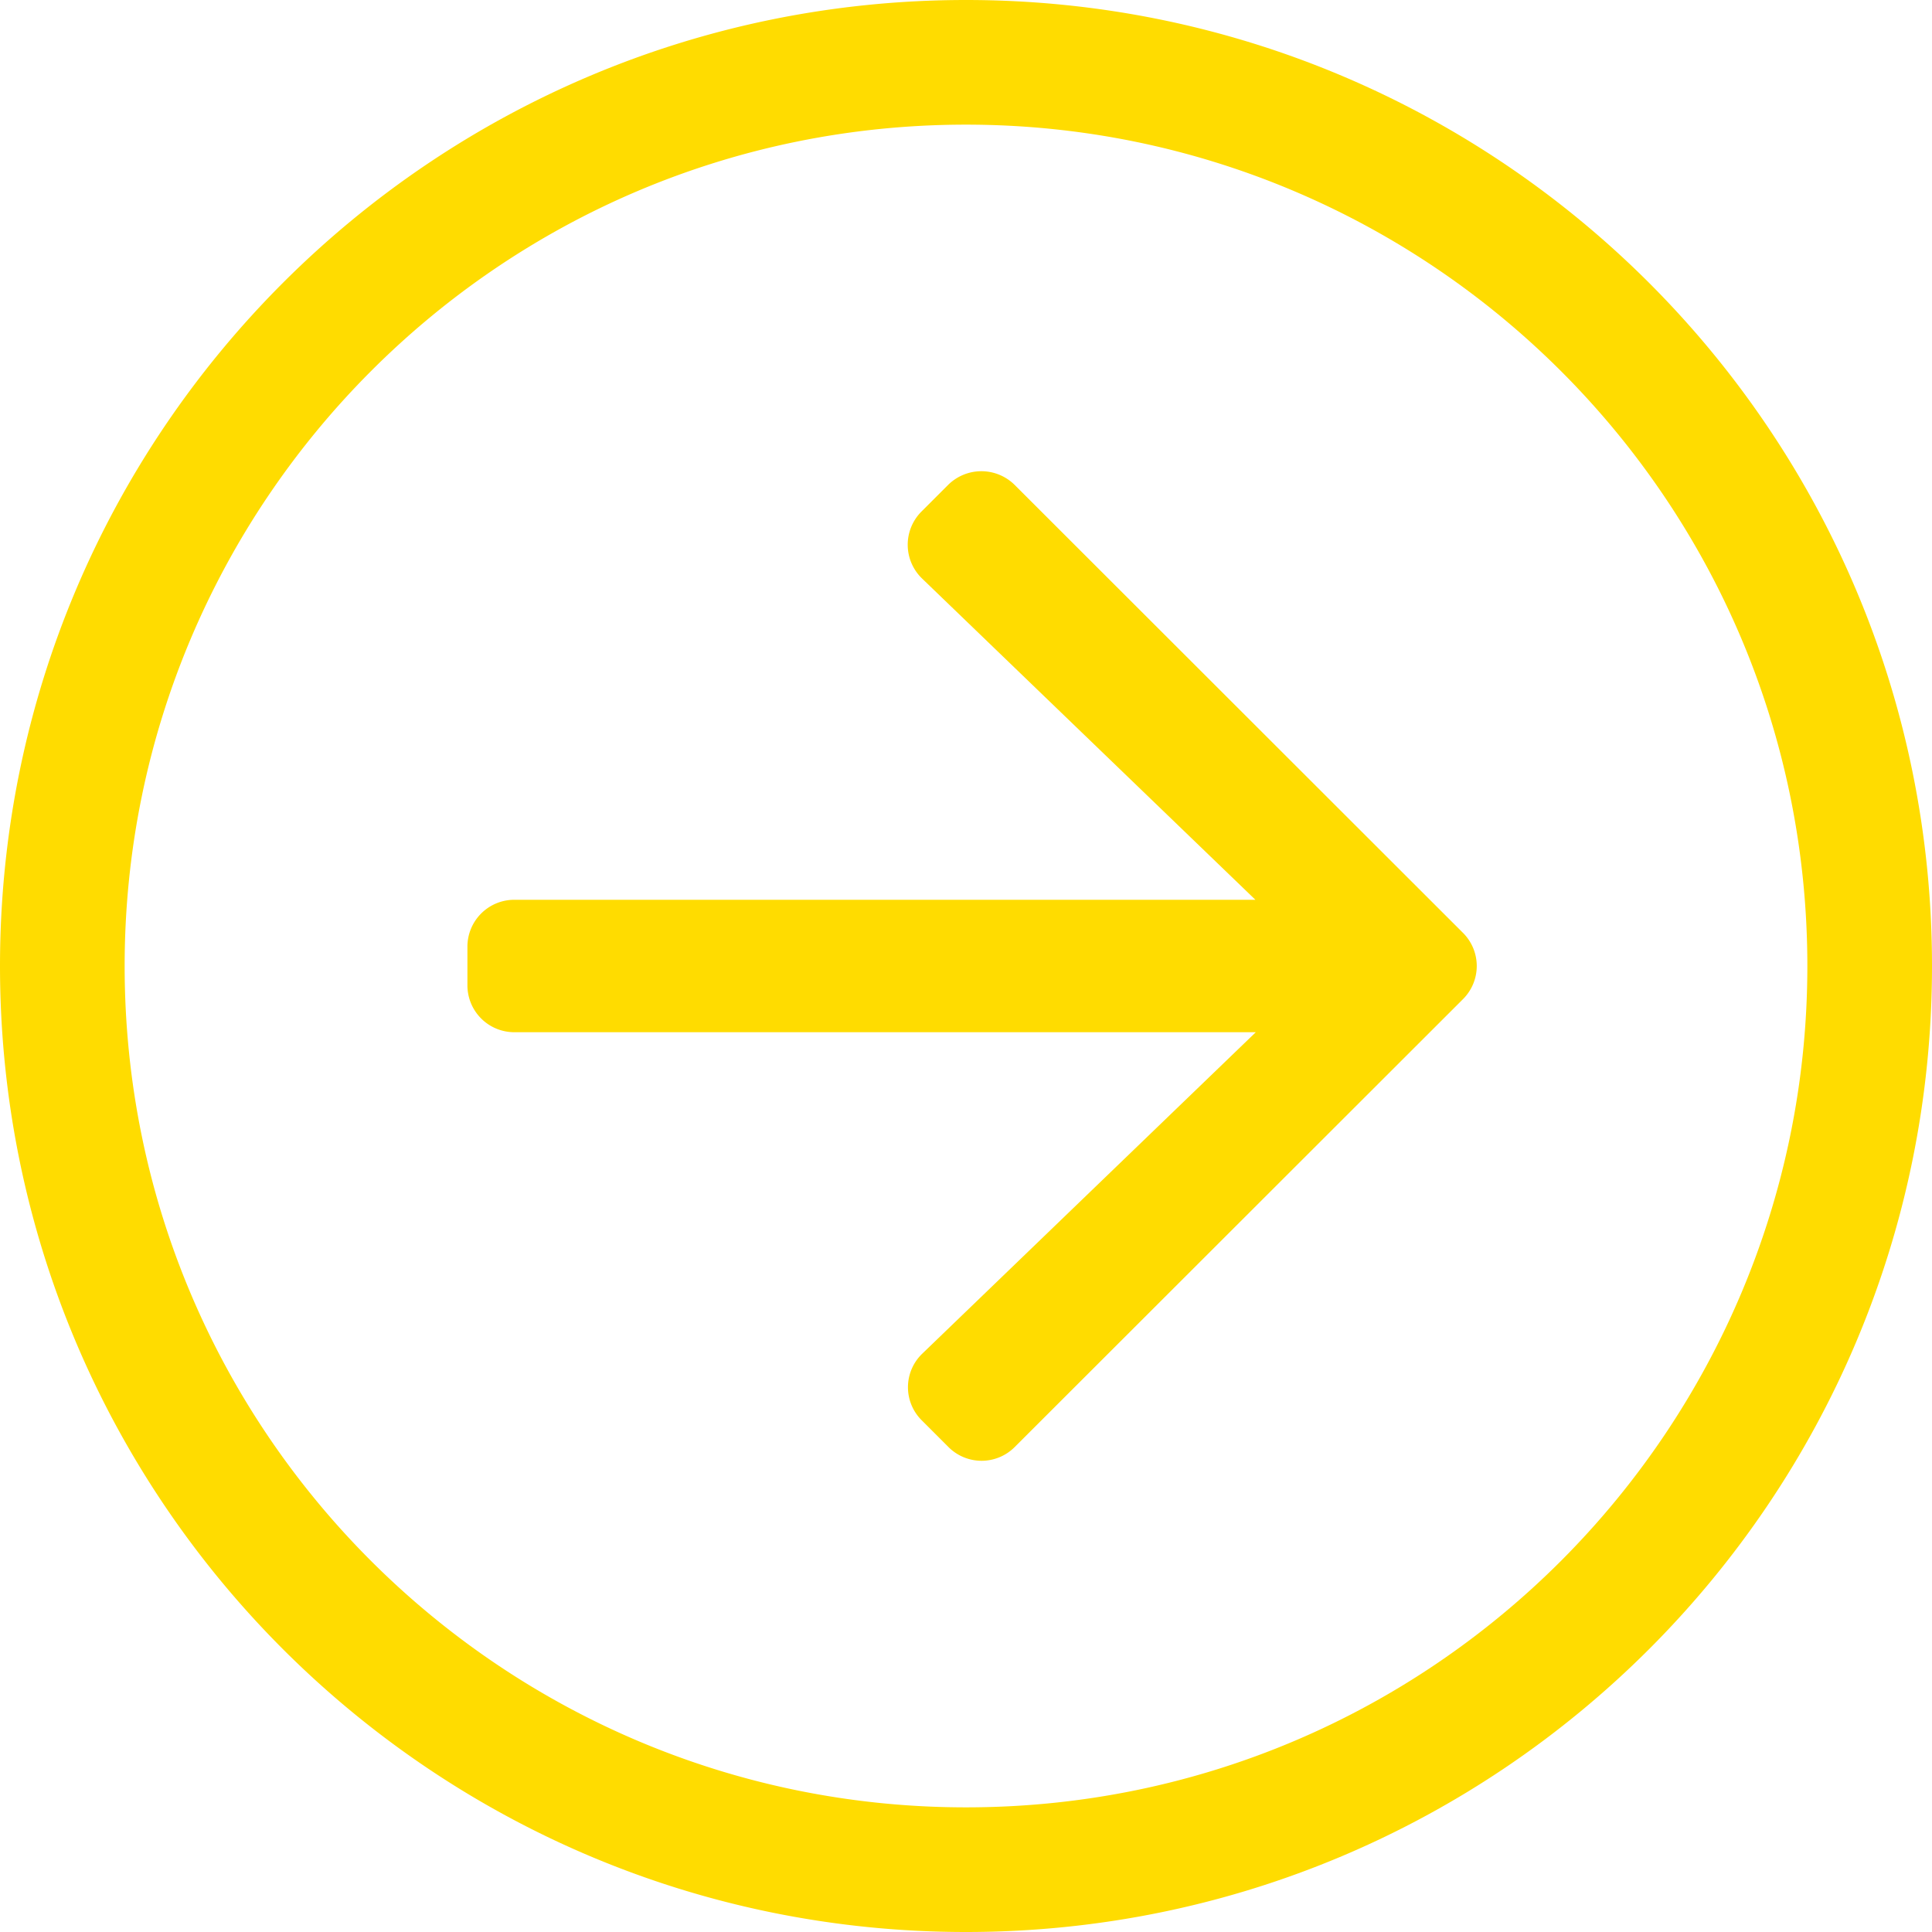 <svg xmlns="http://www.w3.org/2000/svg" width="496" height="496" viewBox="0 0 496 496">
  <path id="arrow-circle-right-light" d="M8,256C8,393,119,504,256,504S504,393,504,256,393,8,256,8,8,119,8,256ZM256,40c118.7,0,216,96.1,216,216,0,118.7-96.1,216-216,216C137.3,472,40,375.9,40,256,40,137.3,136.1,40,256,40Zm12.5,92.5,115.1,115a12.011,12.011,0,0,1,0,17l-115.1,115a12.011,12.011,0,0,1-17,0l-6.9-6.9a11.954,11.954,0,0,1,.2-17.1L330.4,273H140a12.035,12.035,0,0,1-12-12V251a12.035,12.035,0,0,1,12-12H330.3l-85.6-82.5a12.043,12.043,0,0,1-.2-17.1l6.9-6.9a12.132,12.132,0,0,1,17.1,0Z" transform="translate(-8 -8)" fill="#ffdc00"/>
</svg>
